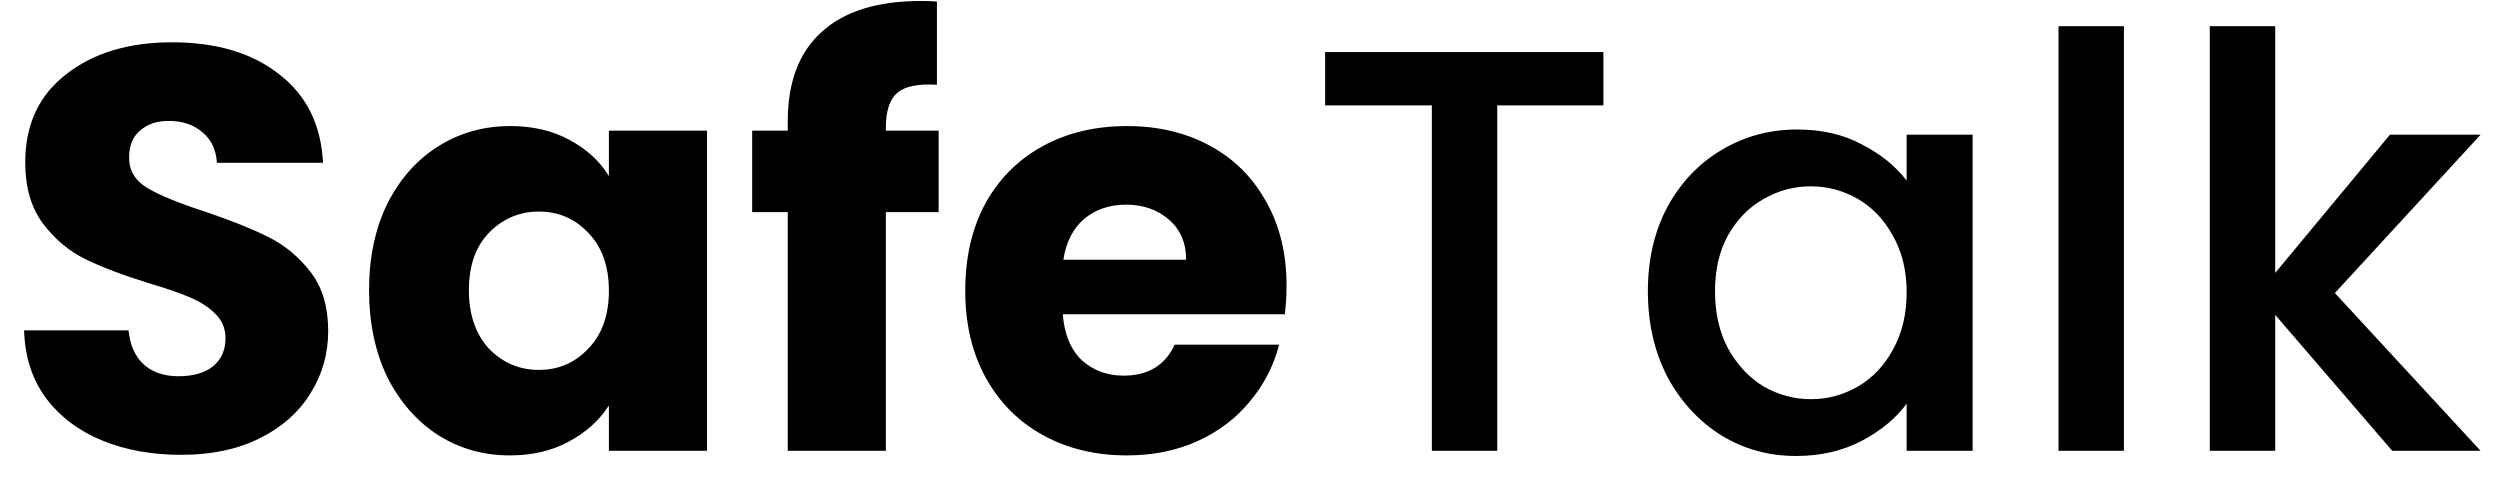 <svg width="61" height="12" viewBox="0 0 61 12" fill="none" xmlns="http://www.w3.org/2000/svg">
<path d="M4.424 11.098C3.705 11.098 3.061 10.981 2.492 10.748C1.923 10.515 1.465 10.169 1.12 9.712C0.784 9.255 0.607 8.704 0.588 8.06H3.136C3.173 8.424 3.299 8.704 3.514 8.9C3.729 9.087 4.009 9.18 4.354 9.18C4.709 9.18 4.989 9.101 5.194 8.942C5.399 8.774 5.502 8.545 5.502 8.256C5.502 8.013 5.418 7.813 5.25 7.654C5.091 7.495 4.891 7.365 4.648 7.262C4.415 7.159 4.079 7.043 3.64 6.912C3.005 6.716 2.487 6.52 2.086 6.324C1.685 6.128 1.339 5.839 1.05 5.456C0.761 5.073 0.616 4.574 0.616 3.958C0.616 3.043 0.947 2.329 1.61 1.816C2.273 1.293 3.136 1.032 4.2 1.032C5.283 1.032 6.155 1.293 6.818 1.816C7.481 2.329 7.835 3.048 7.882 3.972H5.292C5.273 3.655 5.157 3.407 4.942 3.23C4.727 3.043 4.452 2.95 4.116 2.95C3.827 2.95 3.593 3.029 3.416 3.188C3.239 3.337 3.15 3.557 3.15 3.846C3.15 4.163 3.299 4.411 3.598 4.588C3.897 4.765 4.363 4.957 4.998 5.162C5.633 5.377 6.146 5.582 6.538 5.778C6.939 5.974 7.285 6.259 7.574 6.632C7.863 7.005 8.008 7.486 8.008 8.074C8.008 8.634 7.863 9.143 7.574 9.6C7.294 10.057 6.883 10.421 6.342 10.692C5.801 10.963 5.161 11.098 4.424 11.098ZM9.005 7.08C9.005 6.277 9.155 5.573 9.453 4.966C9.761 4.359 10.177 3.893 10.699 3.566C11.222 3.239 11.805 3.076 12.449 3.076C13 3.076 13.481 3.188 13.891 3.412C14.311 3.636 14.633 3.93 14.857 4.294V3.188H17.251V11H14.857V9.894C14.624 10.258 14.297 10.552 13.877 10.776C13.467 11 12.986 11.112 12.435 11.112C11.801 11.112 11.222 10.949 10.699 10.622C10.177 10.286 9.761 9.815 9.453 9.208C9.155 8.592 9.005 7.883 9.005 7.08ZM14.857 7.094C14.857 6.497 14.689 6.025 14.353 5.68C14.027 5.335 13.625 5.162 13.149 5.162C12.673 5.162 12.267 5.335 11.931 5.68C11.605 6.016 11.441 6.483 11.441 7.08C11.441 7.677 11.605 8.153 11.931 8.508C12.267 8.853 12.673 9.026 13.149 9.026C13.625 9.026 14.027 8.853 14.353 8.508C14.689 8.163 14.857 7.691 14.857 7.094ZM22.903 5.176H21.615V11H19.221V5.176H18.353V3.188H19.221V2.964C19.221 2.003 19.497 1.275 20.047 0.78C20.598 0.276 21.405 0.024 22.469 0.024C22.647 0.024 22.777 0.029 22.861 0.038V2.068C22.404 2.04 22.082 2.105 21.895 2.264C21.709 2.423 21.615 2.707 21.615 3.118V3.188H22.903V5.176ZM31.392 6.968C31.392 7.192 31.378 7.425 31.35 7.668H25.932C25.97 8.153 26.123 8.527 26.394 8.788C26.674 9.04 27.015 9.166 27.416 9.166C28.014 9.166 28.429 8.914 28.662 8.41H31.21C31.079 8.923 30.841 9.385 30.496 9.796C30.16 10.207 29.735 10.529 29.222 10.762C28.709 10.995 28.135 11.112 27.5 11.112C26.735 11.112 26.053 10.949 25.456 10.622C24.859 10.295 24.392 9.829 24.056 9.222C23.72 8.615 23.552 7.906 23.552 7.094C23.552 6.282 23.715 5.573 24.042 4.966C24.378 4.359 24.845 3.893 25.442 3.566C26.04 3.239 26.726 3.076 27.5 3.076C28.256 3.076 28.928 3.235 29.516 3.552C30.104 3.869 30.561 4.322 30.888 4.91C31.224 5.498 31.392 6.184 31.392 6.968ZM28.942 6.338C28.942 5.927 28.802 5.601 28.522 5.358C28.242 5.115 27.892 4.994 27.472 4.994C27.071 4.994 26.73 5.111 26.45 5.344C26.18 5.577 26.012 5.909 25.946 6.338H28.942ZM39.123 1.27V2.572H36.533V11H34.937V2.572H32.333V1.27H39.123ZM40.208 7.108C40.208 6.333 40.366 5.647 40.684 5.05C41.01 4.453 41.449 3.991 41.999 3.664C42.559 3.328 43.175 3.16 43.847 3.16C44.454 3.16 44.981 3.281 45.429 3.524C45.887 3.757 46.251 4.051 46.522 4.406V3.286H48.132V11H46.522V9.852C46.251 10.216 45.882 10.519 45.416 10.762C44.949 11.005 44.417 11.126 43.819 11.126C43.157 11.126 42.55 10.958 41.999 10.622C41.449 10.277 41.01 9.801 40.684 9.194C40.366 8.578 40.208 7.883 40.208 7.108ZM46.522 7.136C46.522 6.604 46.41 6.142 46.185 5.75C45.971 5.358 45.686 5.059 45.331 4.854C44.977 4.649 44.594 4.546 44.184 4.546C43.773 4.546 43.39 4.649 43.035 4.854C42.681 5.05 42.392 5.344 42.167 5.736C41.953 6.119 41.846 6.576 41.846 7.108C41.846 7.64 41.953 8.107 42.167 8.508C42.392 8.909 42.681 9.217 43.035 9.432C43.4 9.637 43.782 9.74 44.184 9.74C44.594 9.74 44.977 9.637 45.331 9.432C45.686 9.227 45.971 8.928 46.185 8.536C46.41 8.135 46.522 7.668 46.522 7.136ZM51.824 0.64V11H50.228V0.64H51.824ZM56.971 7.15L60.527 11H58.371L55.515 7.682V11H53.919V0.64H55.515V6.66L58.315 3.286H60.527L56.971 7.15Z" fill="black"/>
</svg>
